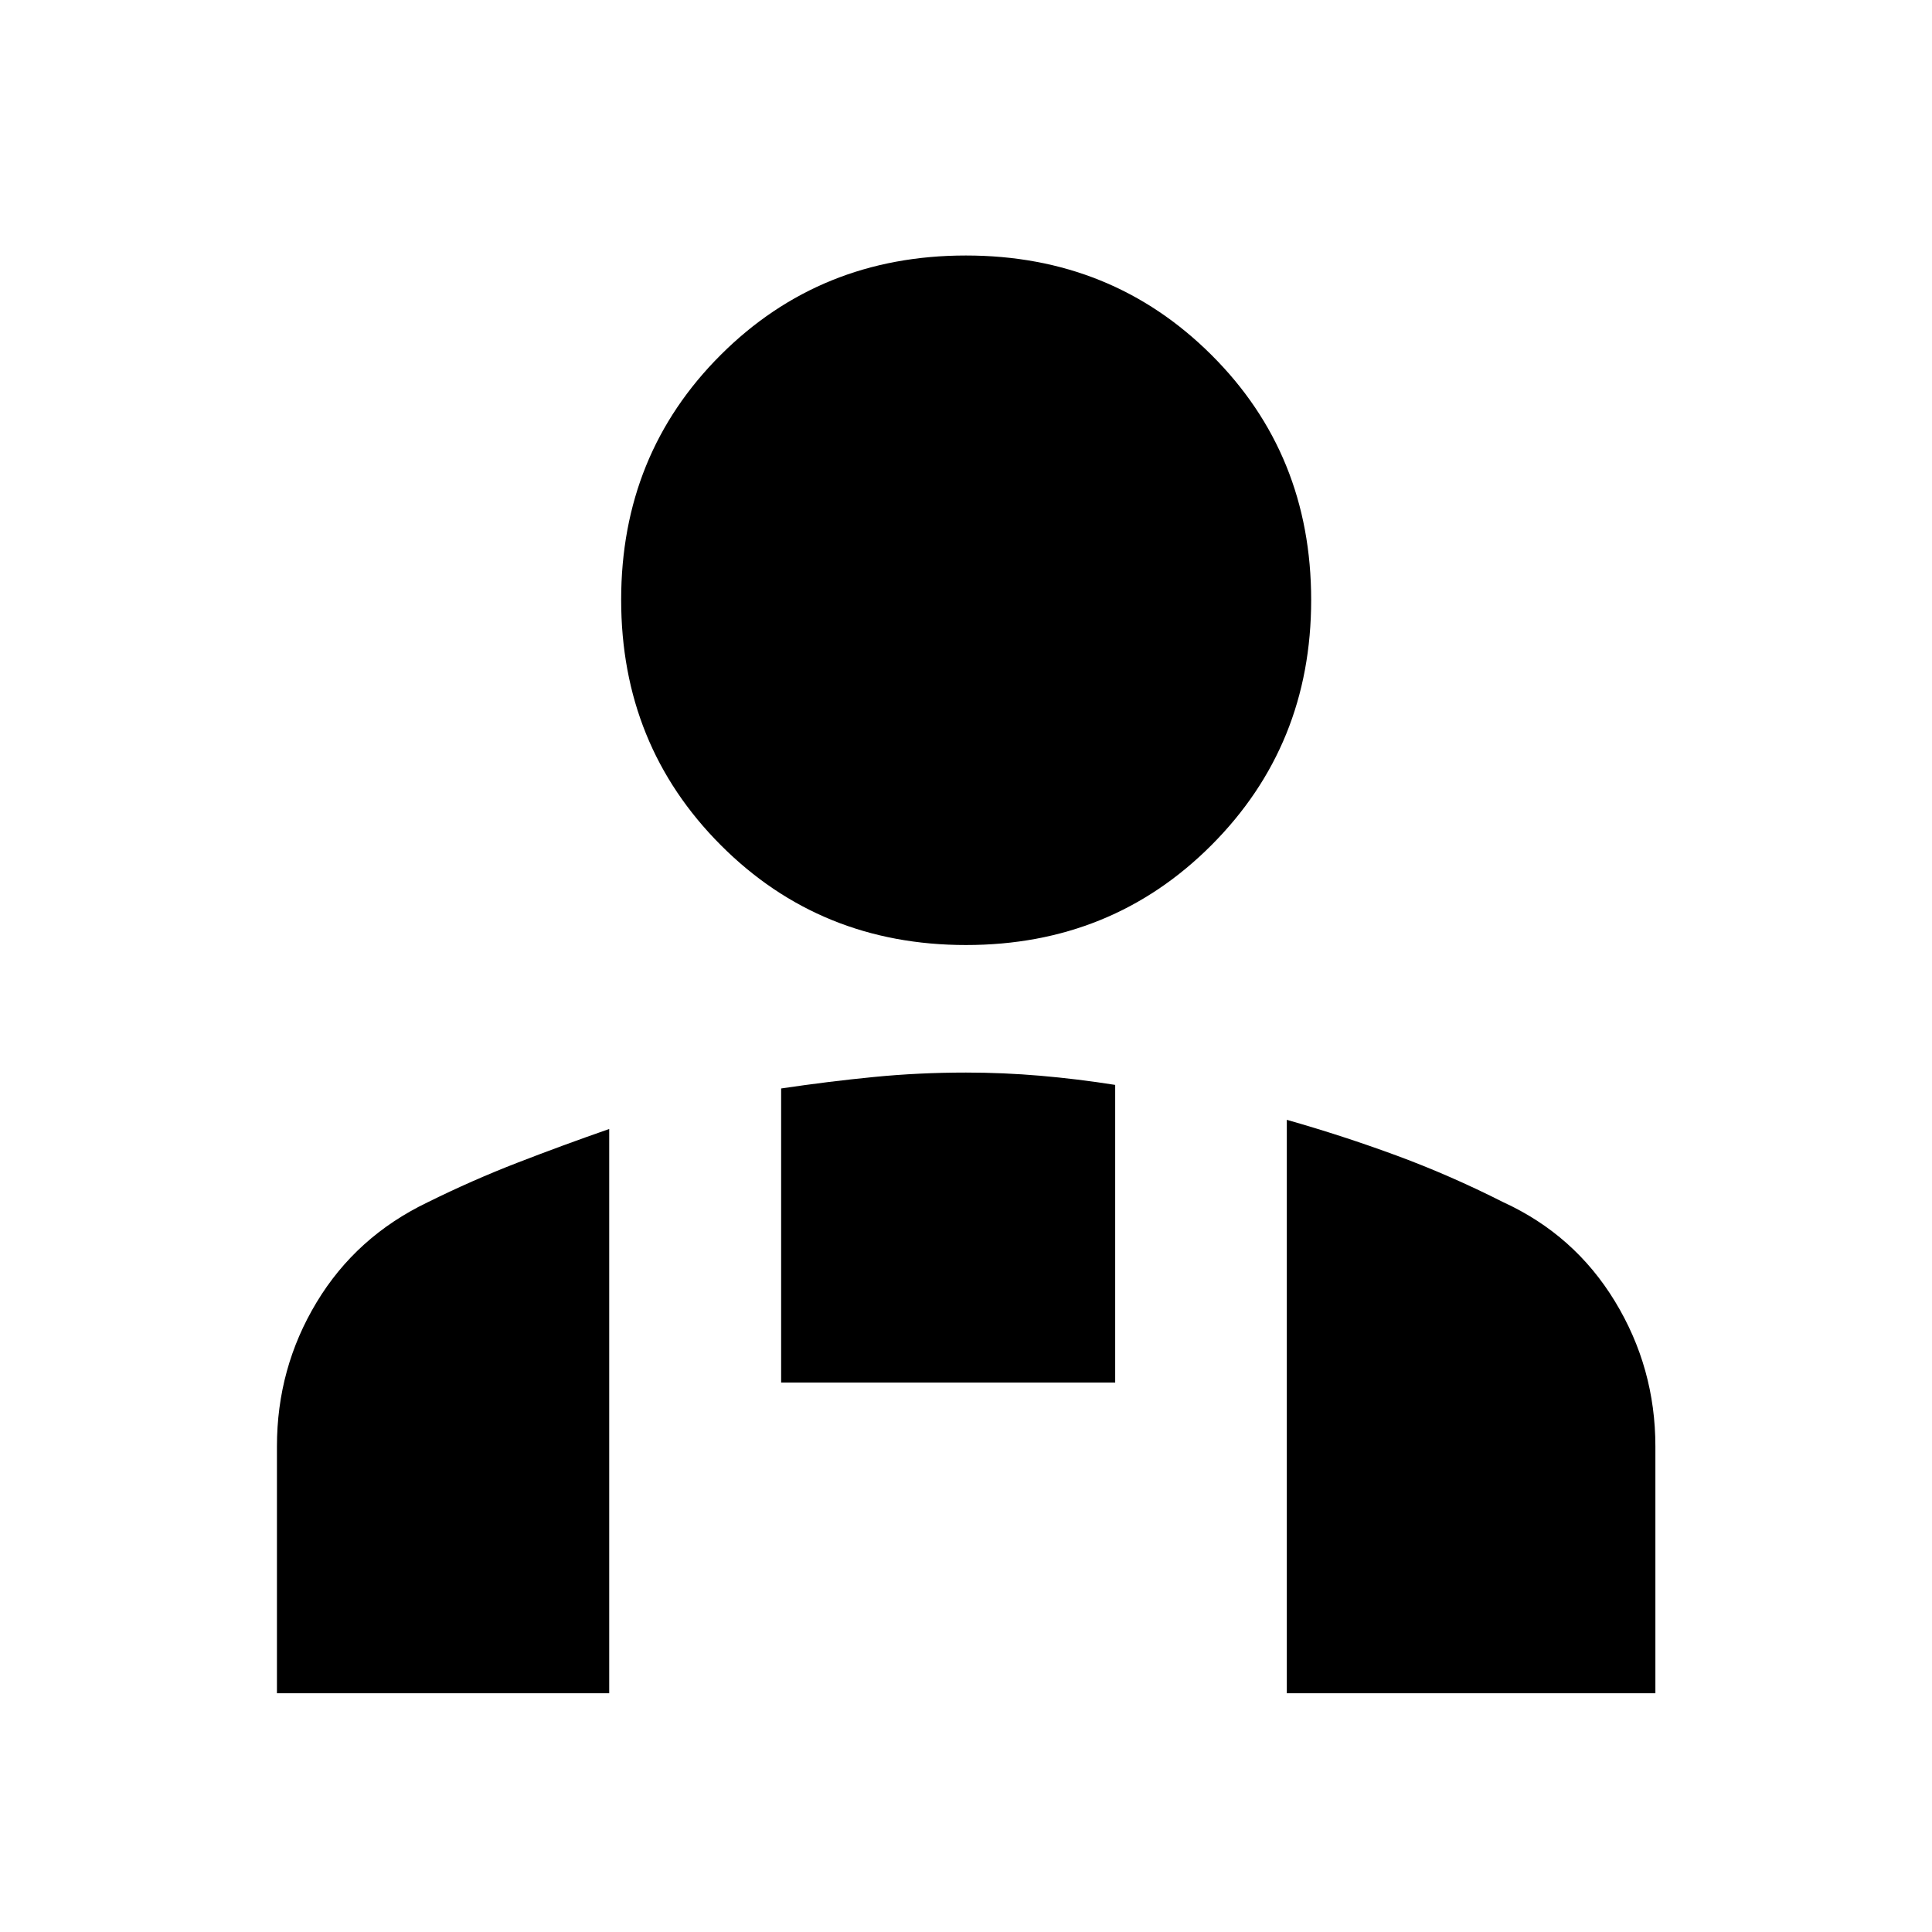 <svg xmlns="http://www.w3.org/2000/svg" height="40" viewBox="0 -960 960 960" width="40"><path d="M480.04-490.42q-72.37 0-121.88-49.63-49.51-49.63-49.51-121.92 0-72.29 49.47-121.68t121.84-49.39q72.37 0 121.96 49.37 49.59 49.36 49.59 121.82 0 72.17-49.55 121.8-49.55 49.63-121.92 49.63Zm159.37 371.79v-284.94q28.1 8 54.7 17.82 26.59 9.82 52.78 23.08 35.47 16.26 55.57 49.32 20.09 33.05 20.09 72.03v122.69H639.41ZM388.14-273.02v-146.13q23.54-3.49 45.98-5.69 22.44-2.21 45.88-2.21 18.5 0 36.91 1.58 18.4 1.58 37.22 4.55v147.9H388.14ZM137.61-118.63v-122.69q0-38.9 19.7-71.55 19.69-32.66 55.09-49.67 22.27-11.03 44.83-19.76 22.56-8.73 45.48-16.71v280.38h-165.1Z"/></svg>
